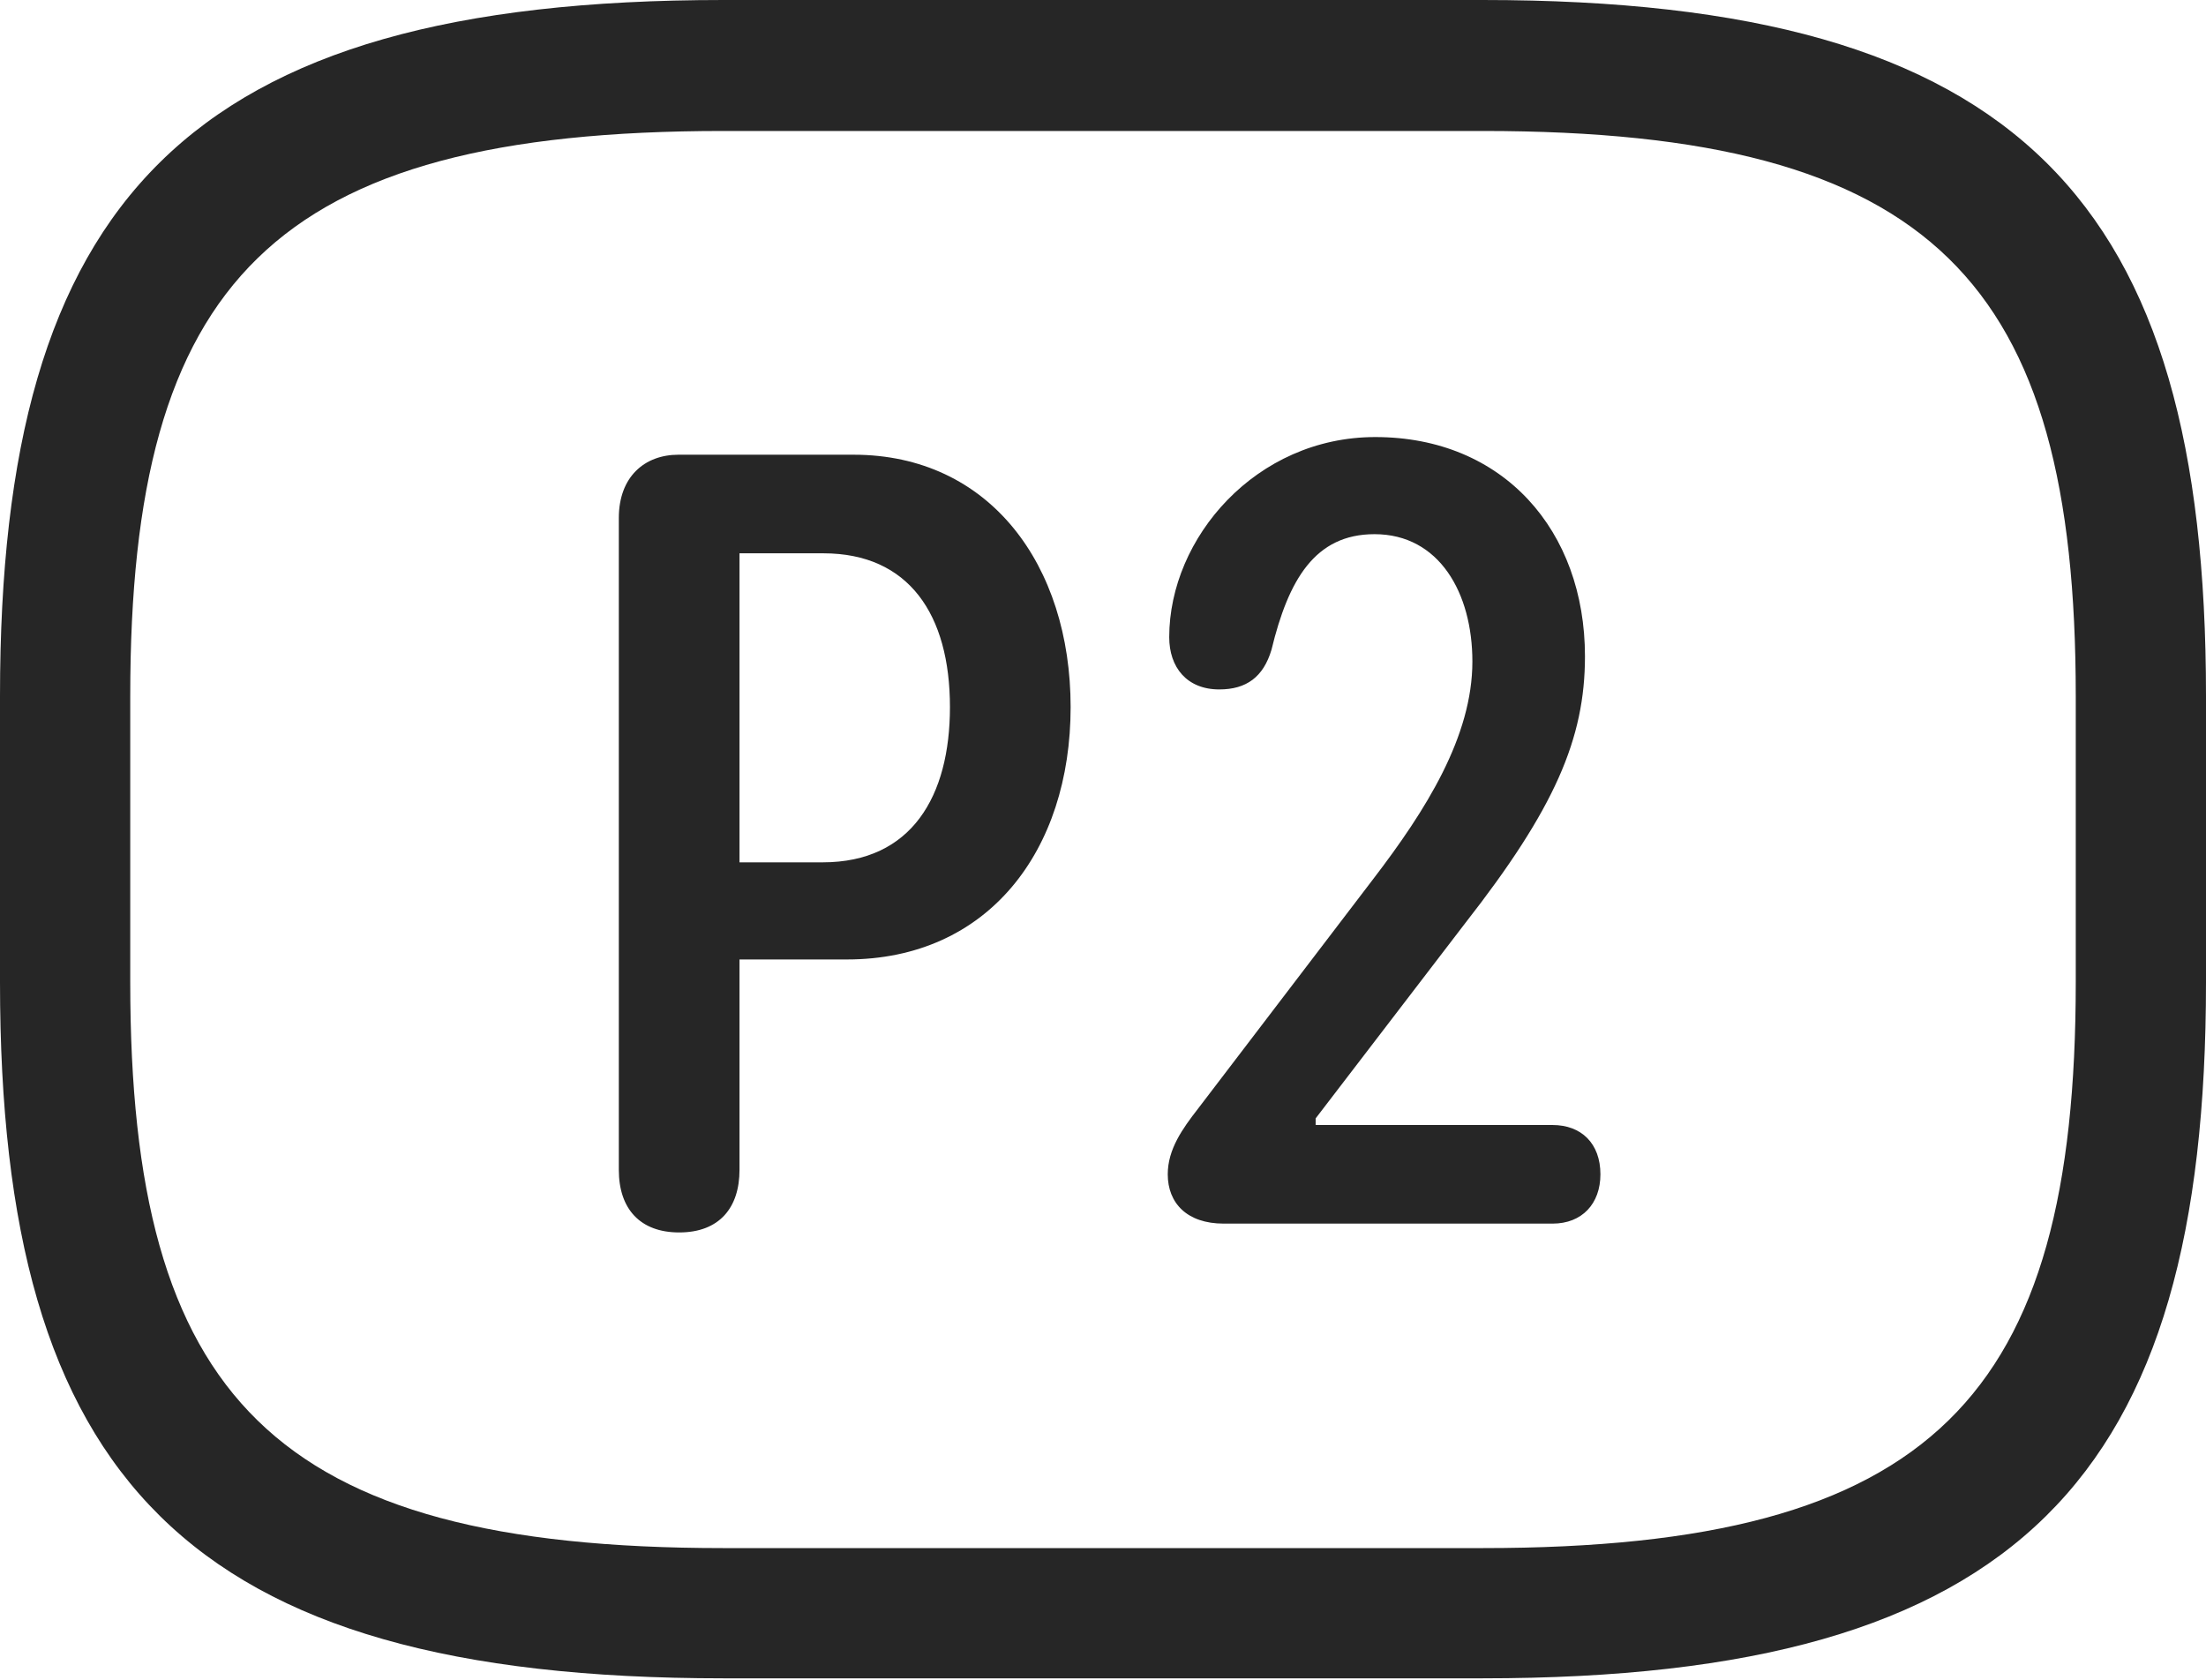 <?xml version="1.0" encoding="UTF-8"?>
<!--Generator: Apple Native CoreSVG 326-->
<!DOCTYPE svg
PUBLIC "-//W3C//DTD SVG 1.1//EN"
       "http://www.w3.org/Graphics/SVG/1.1/DTD/svg11.dtd">
<svg version="1.1" xmlns="http://www.w3.org/2000/svg" xmlns:xlink="http://www.w3.org/1999/xlink" viewBox="0 0 749.5 570.75">
 <g>
  <rect height="570.75" opacity="0" width="749.5" x="0" y="0"/>
  <path d="M245.75 570.25L503.75 570.25C686.5 570.25 749.5 502 749.5 333.75L749.5 236.5C749.5 68.25 686.5 0 503.75 0L245.75 0C63 0 0 68.25 0 236.5L0 333.75C0 502 63 570.25 245.75 570.25ZM245.75 526C92.5 526 44.25 474.5 44.25 333.75L44.25 236.5C44.25 95.75 92.5 44.5 245.75 44.5L503.75 44.5C657 44.5 705.25 95.75 705.25 236.5L705.25 333.75C705.25 474.5 657 526 503.75 526Z" fill="black" fill-opacity="0.85"/>
  <path d="M230.75 418.75C244.5 418.75 251.25 410.25 251.25 397.5L251.25 326L287.75 326C335.75 326 363.75 289 363.75 240.25C363.75 192 336.25 154.5 290 154.5L230.5 154.5C219 154.5 210.25 162 210.25 176L210.25 397.5C210.25 410.75 217.5 418.75 230.75 418.75ZM251.25 293L251.25 188L279.75 188C308.75 188 322.75 208.75 322.75 240.25C322.75 270.5 309.75 293 279.5 293ZM415.75 415.75L527.5 415.75C537.5 415.75 543.75 409 543.75 399C543.75 388.5 537.25 382.25 527.5 382.25L447 382.25L447 380L497.75 313.75C528.25 274.75 538.5 251 538.5 223C538.5 180.25 510.75 148.5 467.25 148.5C426.75 148.5 397.25 182.75 397.25 216.5C397.25 226.75 403.25 234.25 414.25 234.25C423.5 234.25 429.25 230 432 220.75C437.75 197 446.75 181.5 467 181.5C489 181.5 500.25 201.5 500.25 224.75C500.25 250.25 484.5 275.25 466.5 298.75L407 376.75C401.75 383.5 396.75 390.5 396.75 399C396.75 408.75 403.25 415.75 415.75 415.75Z" fill="black" fill-opacity="0.85"/>
 </g>
</svg>

